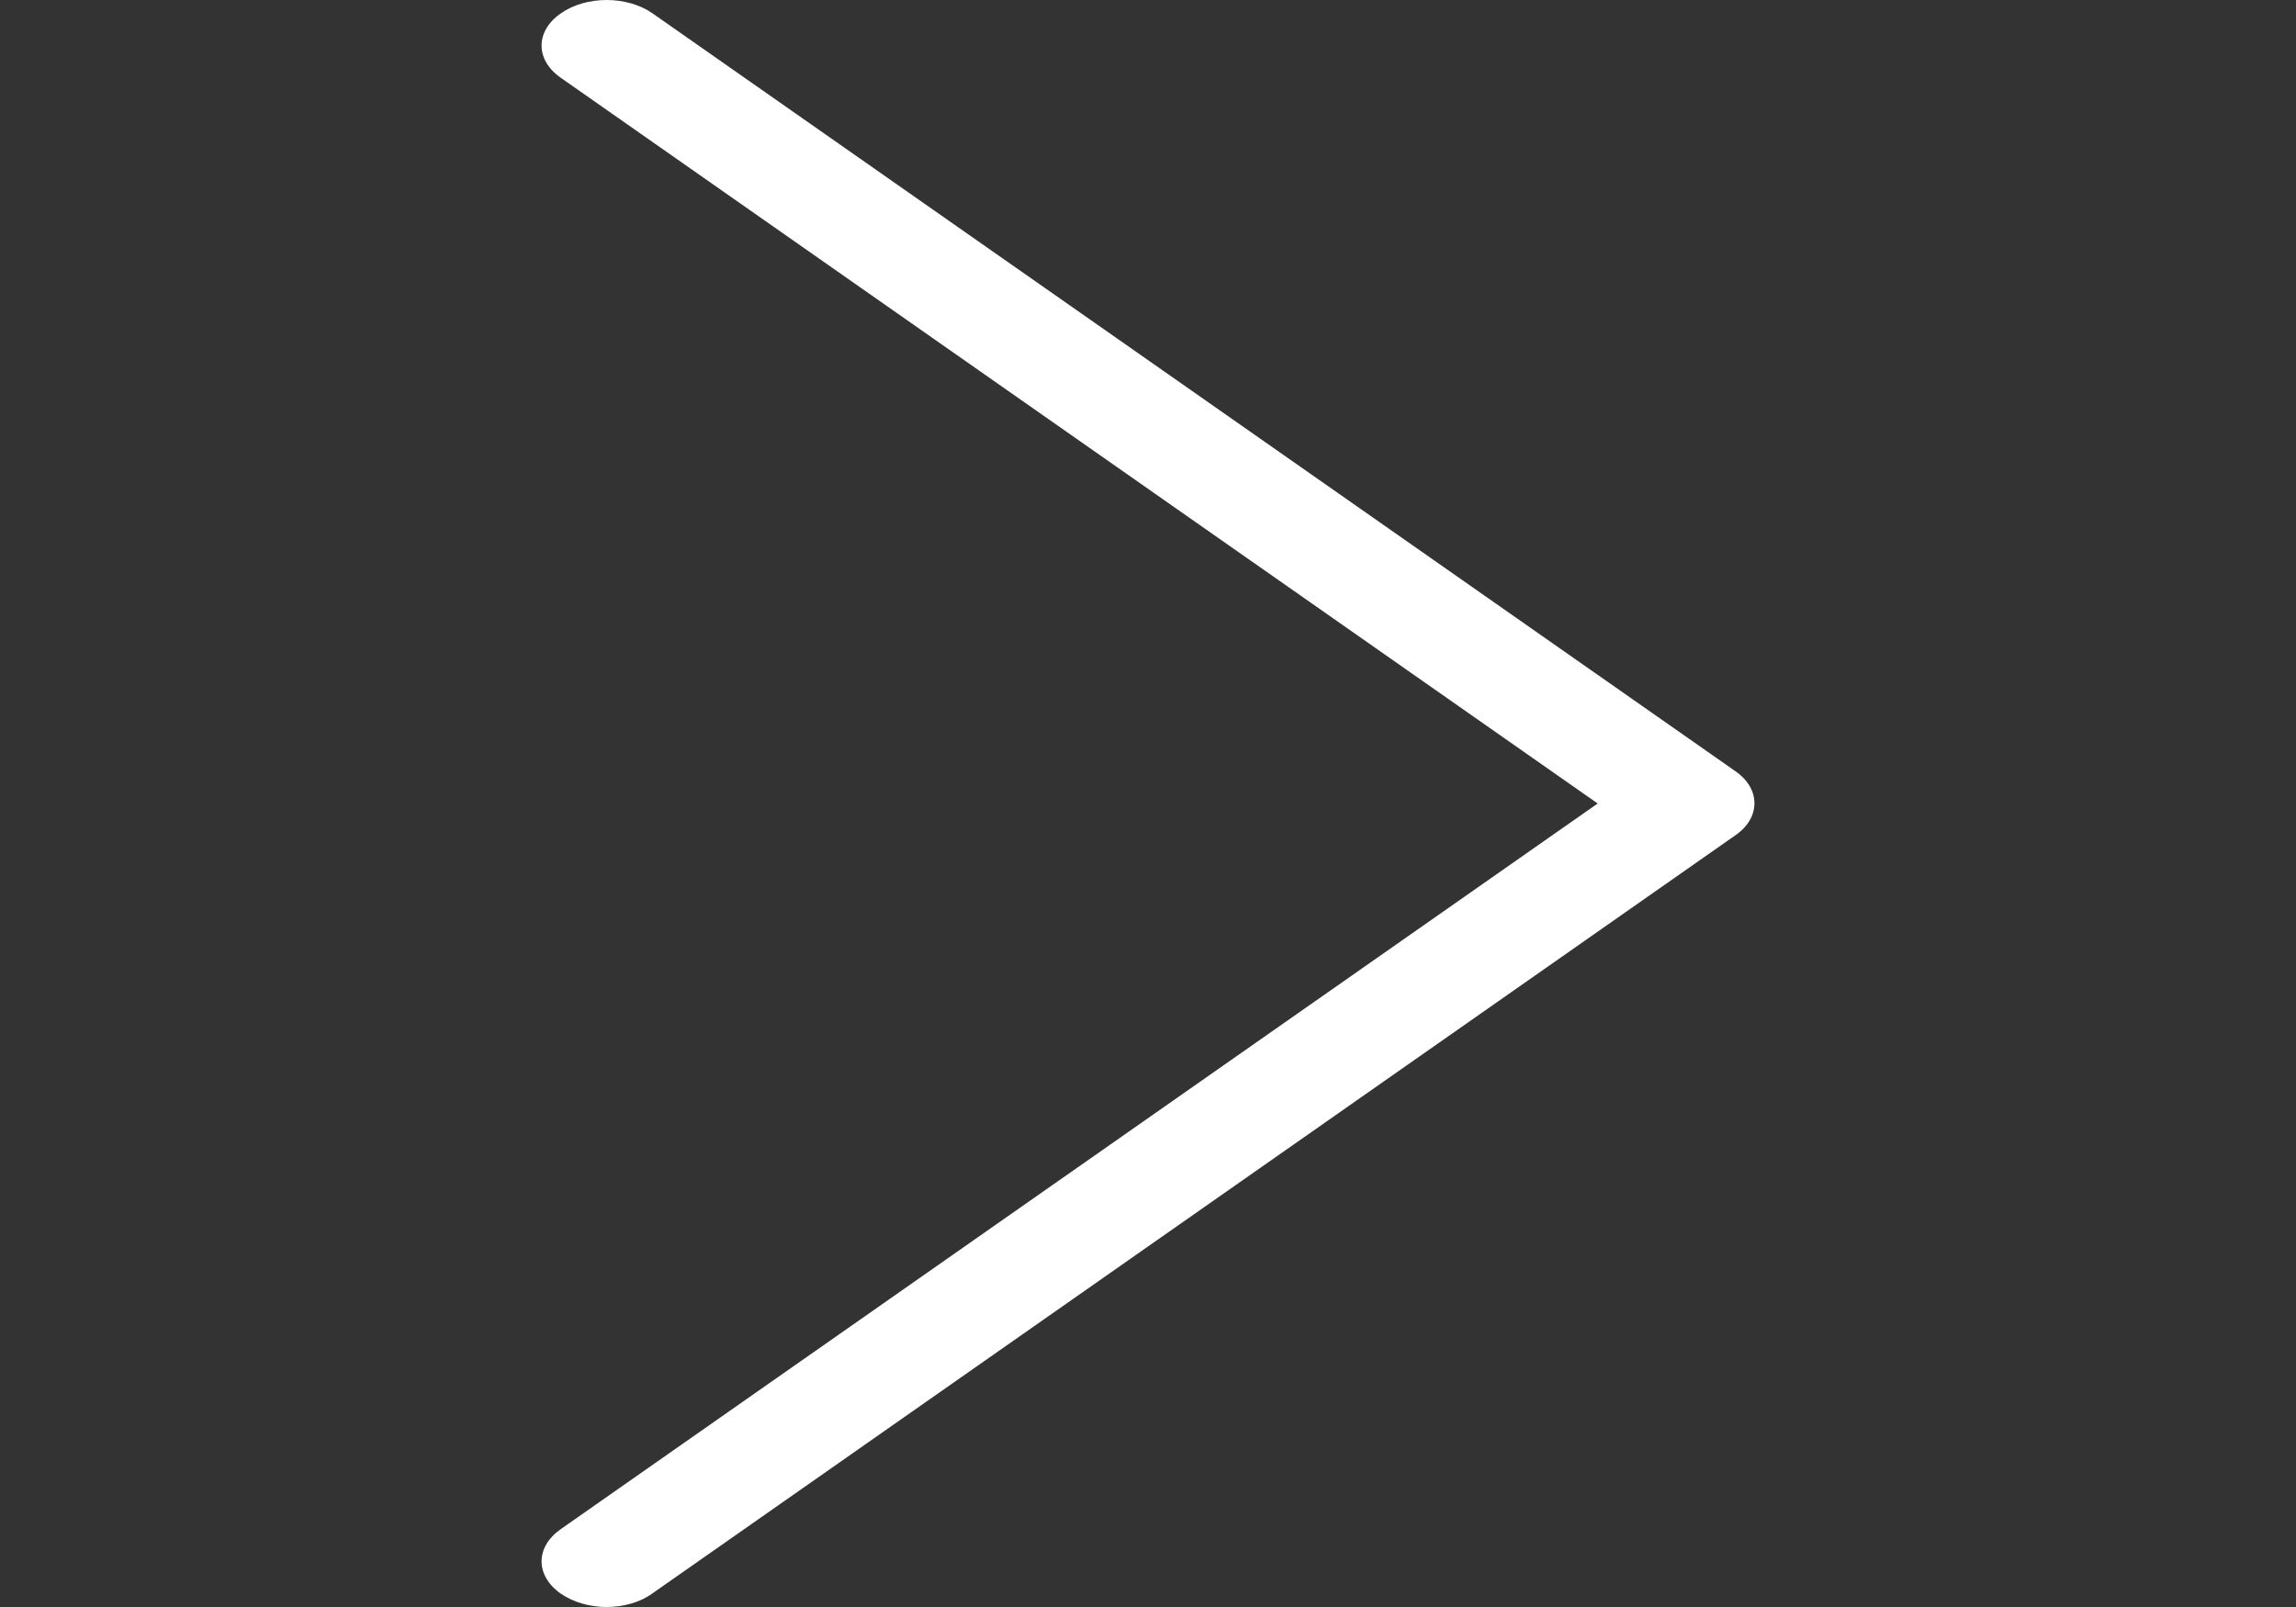 <svg width="20" height="14" viewBox="0 0 20 14" fill="none" xmlns="http://www.w3.org/2000/svg">
<rect x="0" y="0" width="20" height="14" fill="#333333" stroke="none"/>
<g clip-path="url(#clip0)">
<path d="M15.12 6.721L5.685 0.117C5.463 -0.039 5.106 -0.039 4.884 0.117C4.662 0.272 4.662 0.522 4.884 0.677L13.917 7L4.884 13.322C4.662 13.478 4.662 13.727 4.884 13.883C4.993 13.959 5.14 14 5.282 14C5.425 14 5.572 13.962 5.681 13.883L15.115 7.278C15.338 7.126 15.337 6.873 15.12 6.721Z" fill="white"/>
</g>
<defs>
<clipPath id="clip0">
<rect width="20" height="14" fill="white"/>
</clipPath>
</defs>
</svg>
